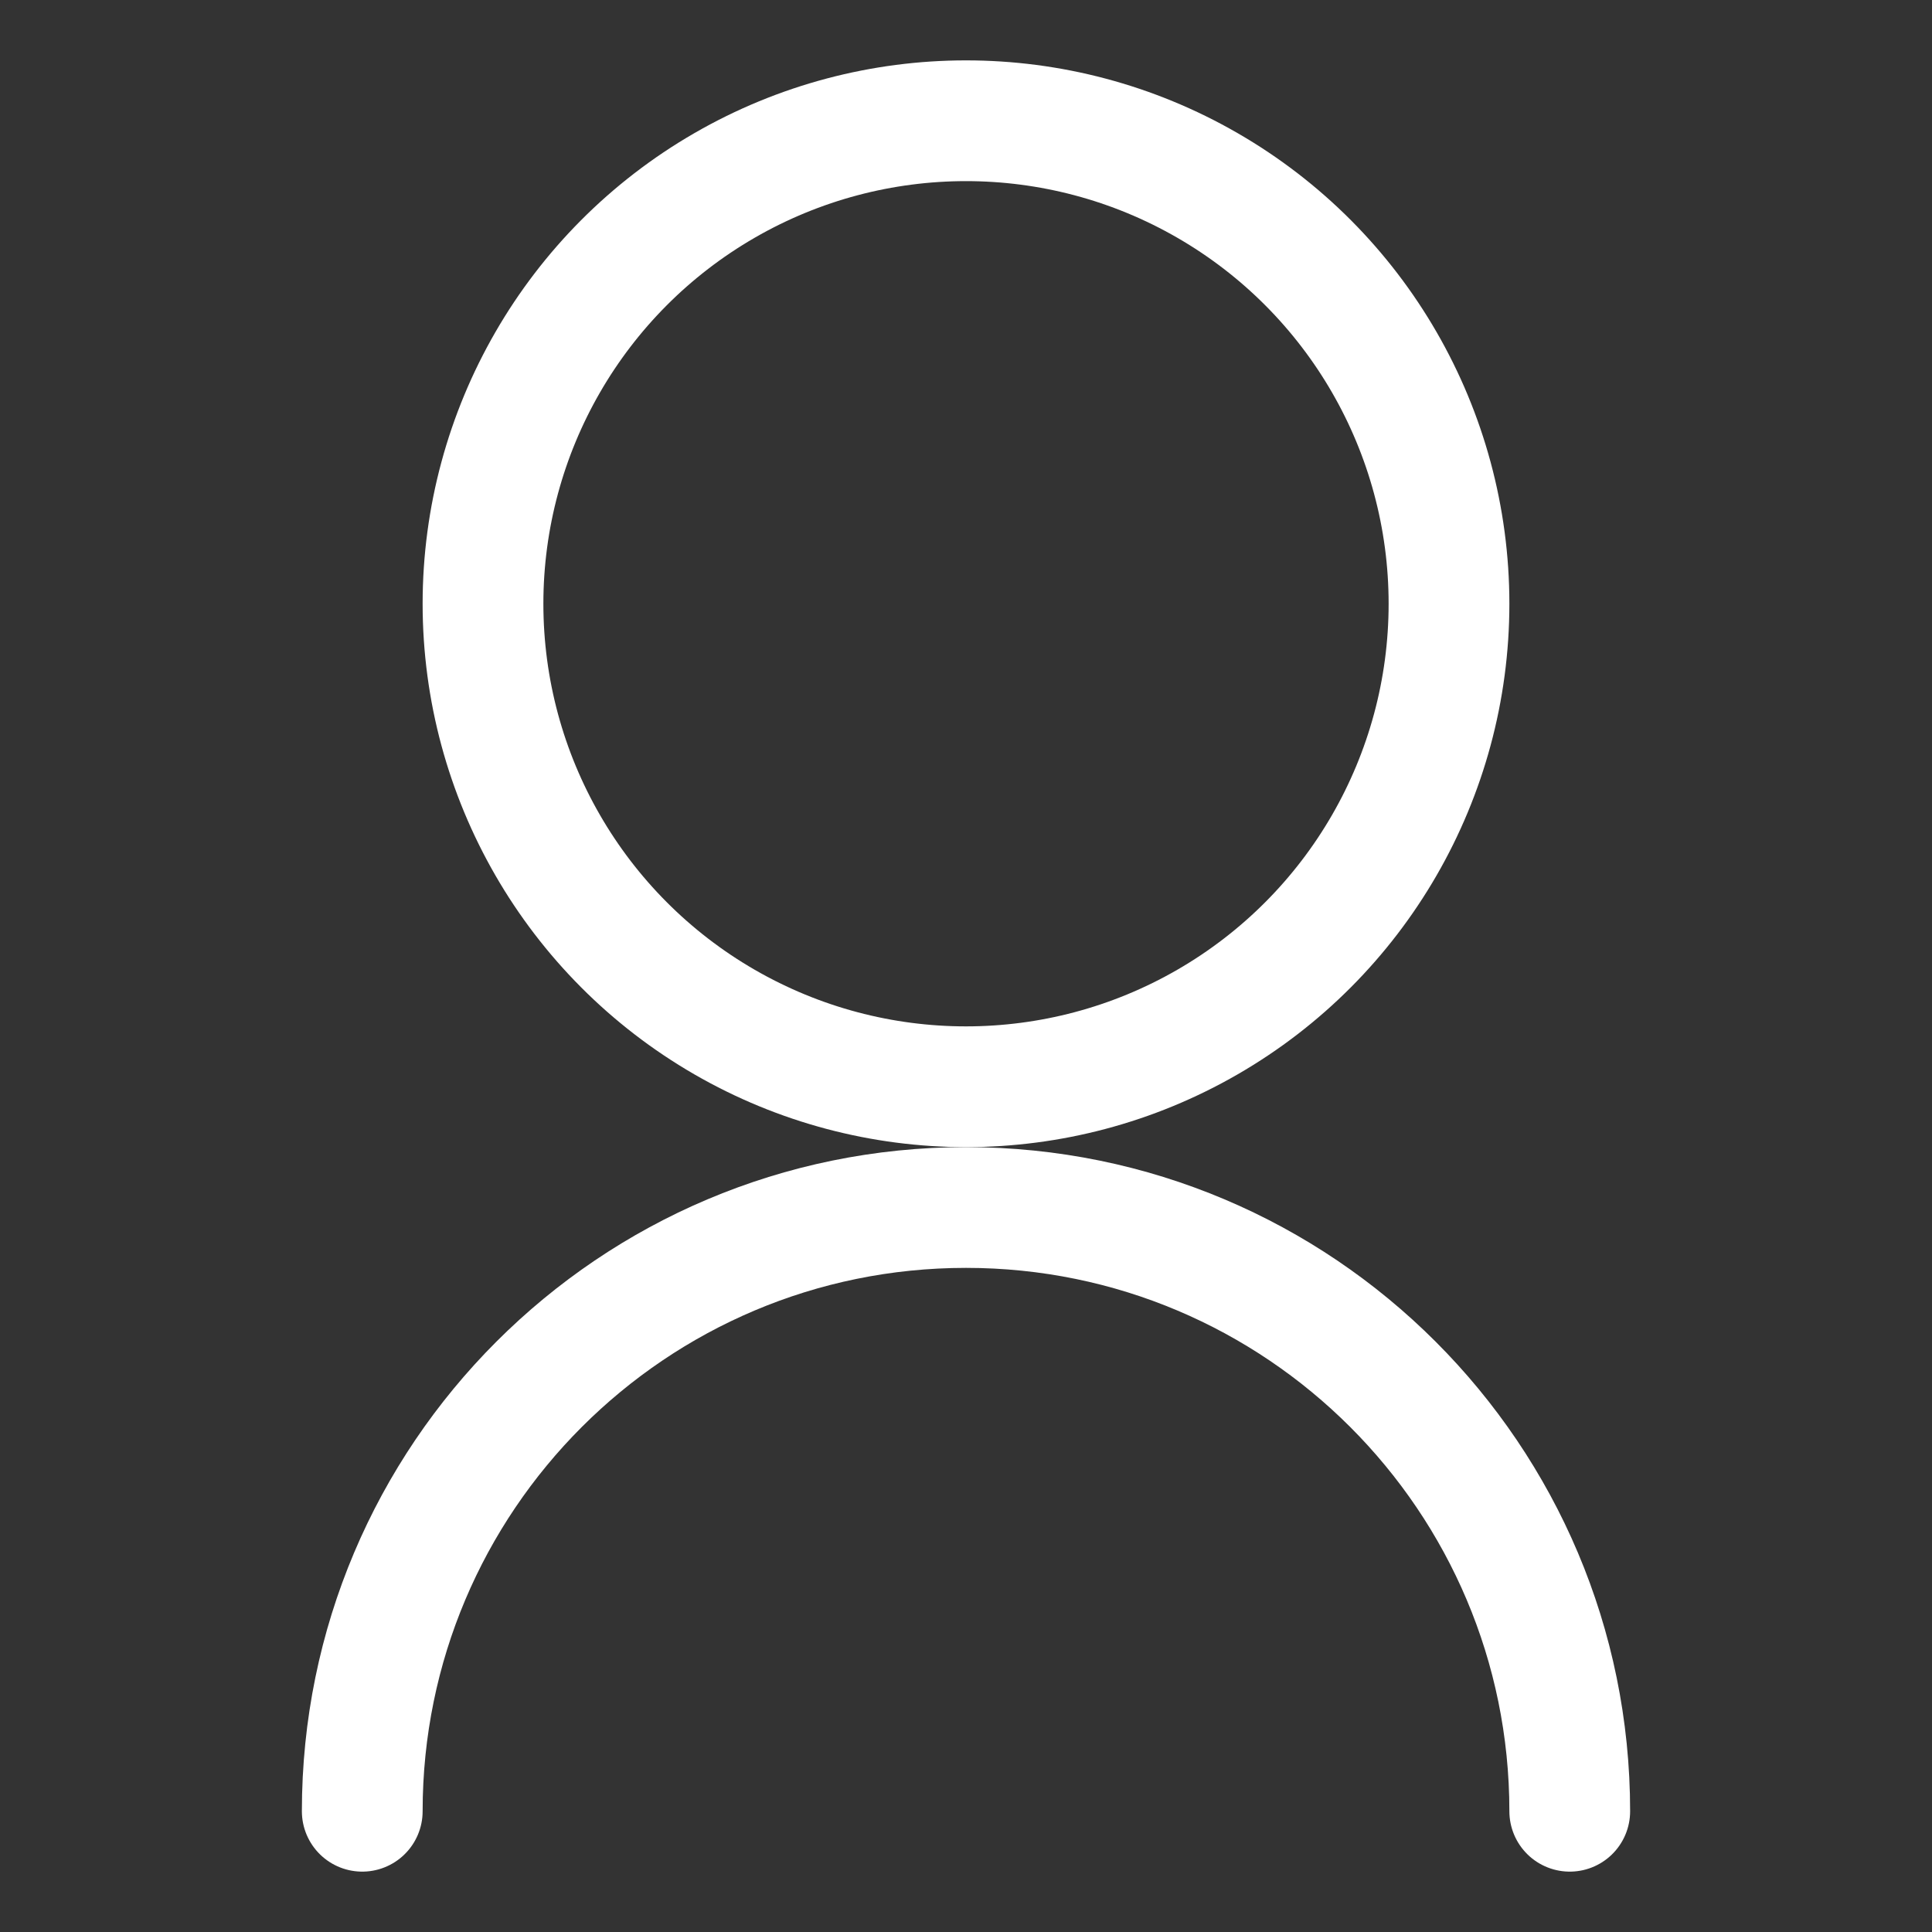 <svg xmlns="http://www.w3.org/2000/svg" width="64" height="64" viewBox="0 0 64 64">
  <rect x="0" y="0" width="64" height="64" fill="#333333" stroke="none"/>
  <g fill="none" stroke="white" stroke-width="4" stroke-linecap="round" stroke-linejoin="round">
    <circle cx="32" cy="20" r="16"/>
    <path d="M12 60C12 48.954 20.954 40 32 40C43.046 40 52 48.954 52 60"/>
  </g>
</svg> 